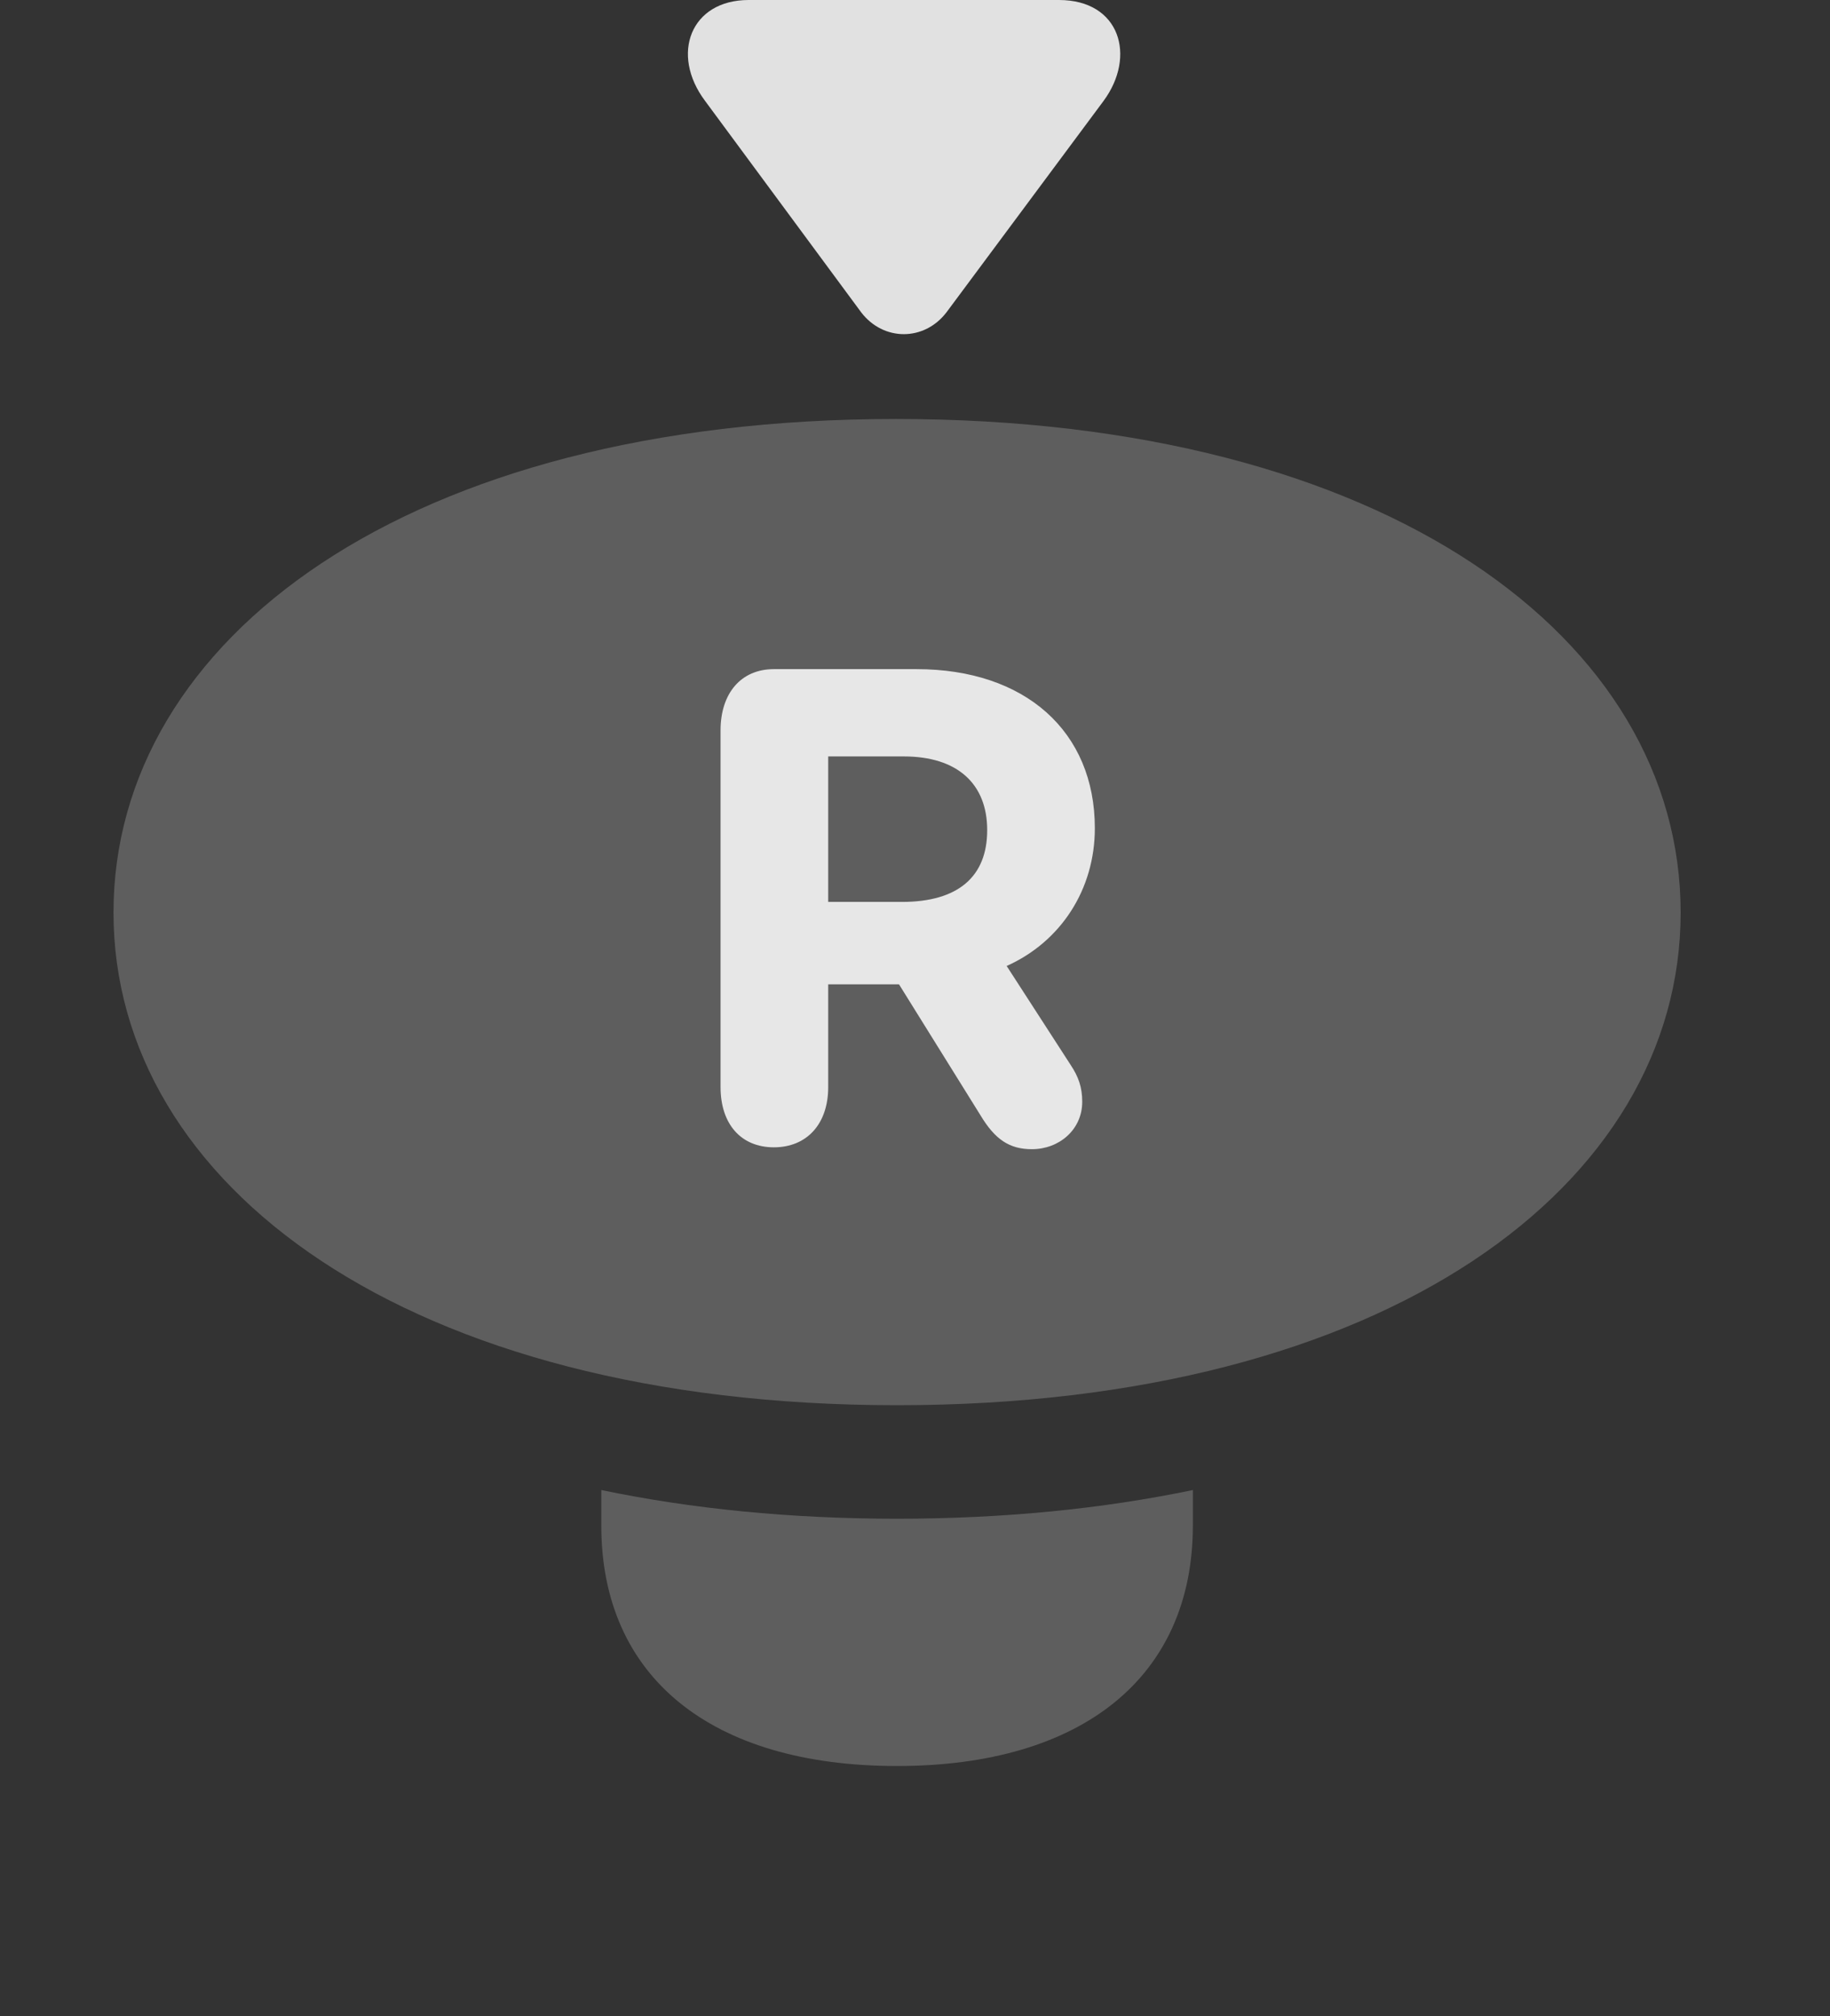 <?xml version="1.0" encoding="UTF-8"?>
<!--Generator: Apple Native CoreSVG 341-->
<!DOCTYPE svg
PUBLIC "-//W3C//DTD SVG 1.1//EN"
       "http://www.w3.org/Graphics/SVG/1.1/DTD/svg11.dtd">
<svg version="1.1" xmlns="http://www.w3.org/2000/svg" xmlns:xlink="http://www.w3.org/1999/xlink" viewBox="0 0 18.428 20.303">
 <rect x="0" y="0" width="18.428" height="20.303" fill="#333333" stroke="none"/>
 <g>
  <rect height="20.303" opacity="0" width="18.428" x="0" y="0"/>
  <path d="M12.012 15.361C12.012 16.885 10.898 17.783 9.033 17.783C7.158 17.783 6.055 16.885 6.055 15.361L6.055 15.004C6.961 15.193 7.958 15.293 9.033 15.293C10.108 15.293 11.105 15.193 12.012 15.004Z" fill="white" fill-opacity="0.212"/>
  <path d="M9.033 14.15C13.965 14.15 16.924 11.934 16.924 9.189C16.924 6.436 13.965 4.219 9.023 4.219C4.102 4.219 1.143 6.436 1.143 9.189C1.143 11.934 4.102 14.15 9.033 14.15Z" fill="white" fill-opacity="0.212"/>
  <path d="M7.793 11.553C7.461 11.553 7.256 11.318 7.256 10.947L7.256 7.354C7.256 6.982 7.461 6.738 7.793 6.738L9.229 6.738C10.322 6.738 11.025 7.363 11.025 8.34C11.025 8.955 10.684 9.482 10.137 9.727L10.781 10.723C10.859 10.84 10.898 10.947 10.898 11.094C10.898 11.377 10.664 11.572 10.391 11.572C10.166 11.572 10.02 11.475 9.873 11.23L9.053 9.912L8.34 9.912L8.34 10.947C8.34 11.318 8.125 11.553 7.793 11.553ZM8.34 9.082L9.082 9.082C9.648 9.082 9.941 8.828 9.941 8.359C9.941 7.891 9.639 7.617 9.102 7.617L8.34 7.617Z" fill="white" fill-opacity="0.85"/>
  <path d="M7.1 1.016L8.672 3.145C8.896 3.438 9.307 3.438 9.531 3.145L11.113 1.016C11.445 0.566 11.279 0 10.664 0L7.539 0C6.953 0 6.748 0.547 7.1 1.016Z" fill="white" fill-opacity="0.85"/>
 </g>
</svg>
